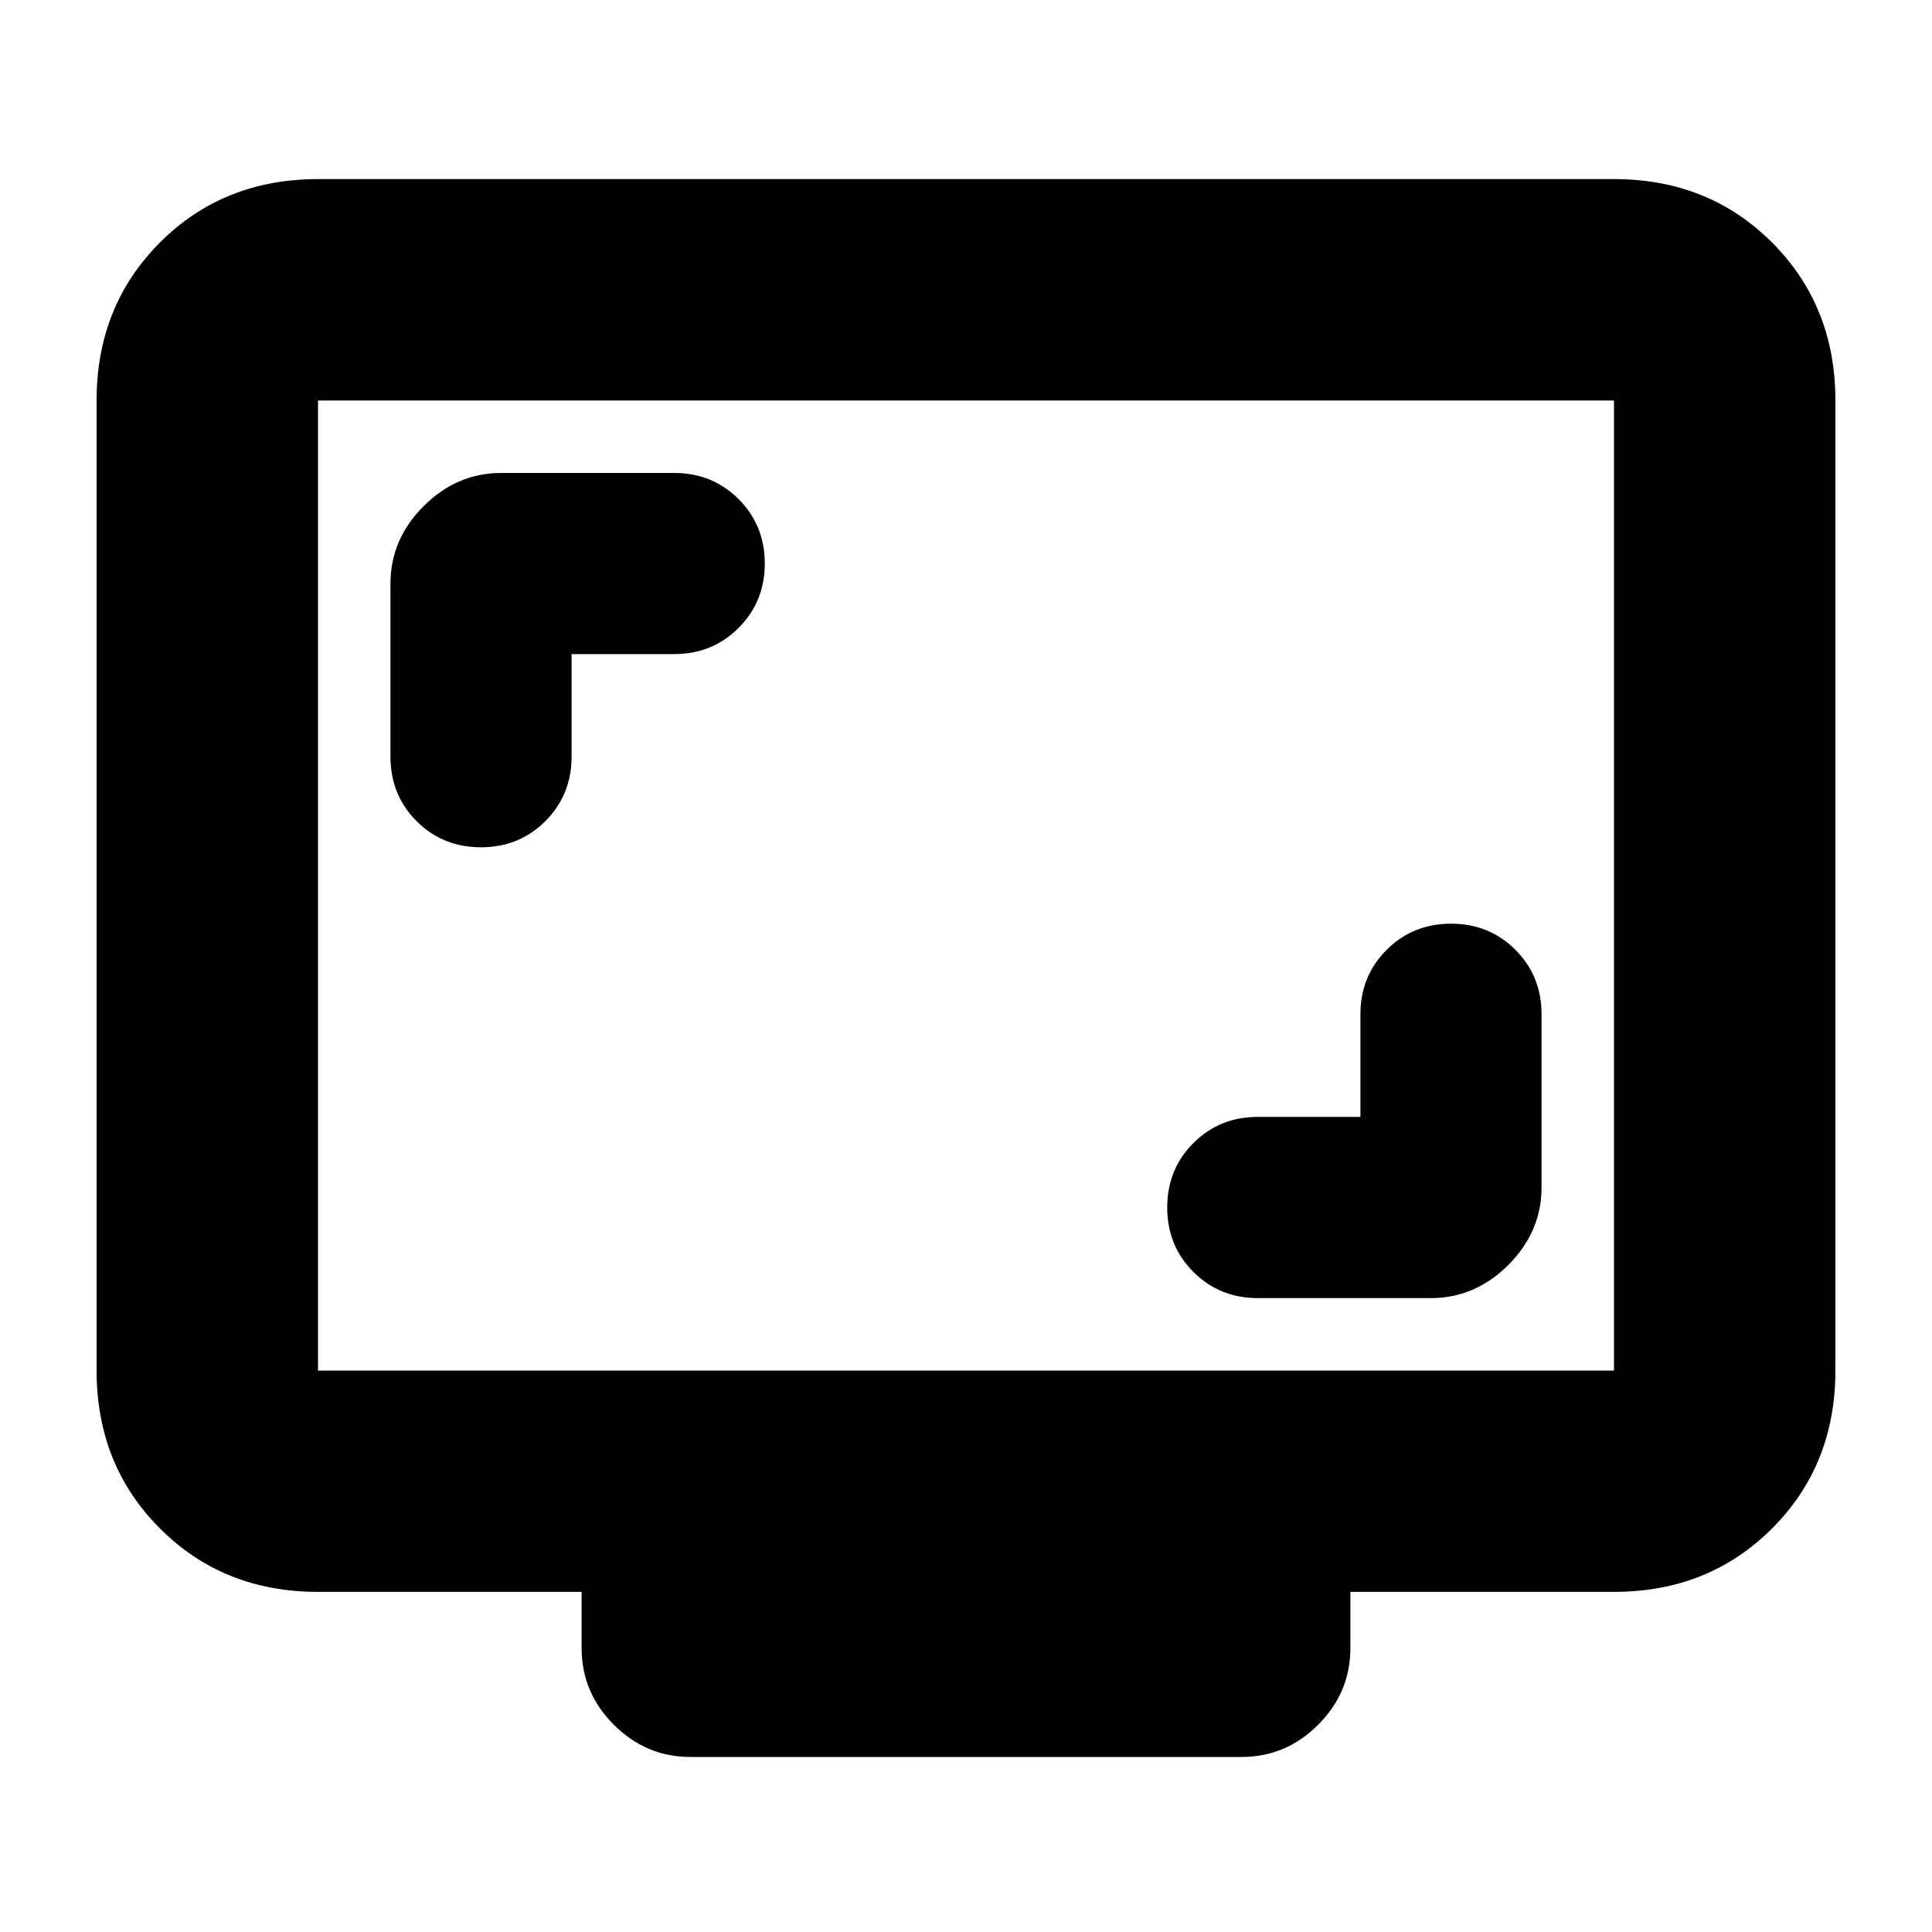 <svg xmlns="http://www.w3.org/2000/svg" height="20" width="20"><path d="M5.917 6.771h1.062q.396 0 .667-.271t.271-.667q0-.395-.271-.666t-.667-.271H5.188q-.459 0-.803.344-.343.343-.343.802v1.791q0 .396.27.667.271.271.667.271t.667-.271q.271-.271.271-.667Zm8.166 4.791h-1.062q-.396 0-.667.271t-.271.667q0 .396.271.667t.667.271h1.791q.459 0 .803-.344.343-.344.343-.802V10.5q0-.396-.27-.667-.271-.271-.667-.271t-.667.271q-.271.271-.271.667Zm-6.937 6.626q-.458 0-.792-.334-.333-.333-.333-.792v-.583H3.292q-.98 0-1.636-.656Q1 15.167 1 14.188V4.146q0-.979.656-1.636.656-.656 1.636-.656h13.416q.98 0 1.636.656.656.657.656 1.636v10.042q0 .979-.656 1.635t-1.636.656h-2.729v.583q0 .459-.333.792-.334.334-.792.334Zm-3.854-4h13.416V4.146H3.292v10.042Zm0 0V4.146v10.042Z"/></svg>